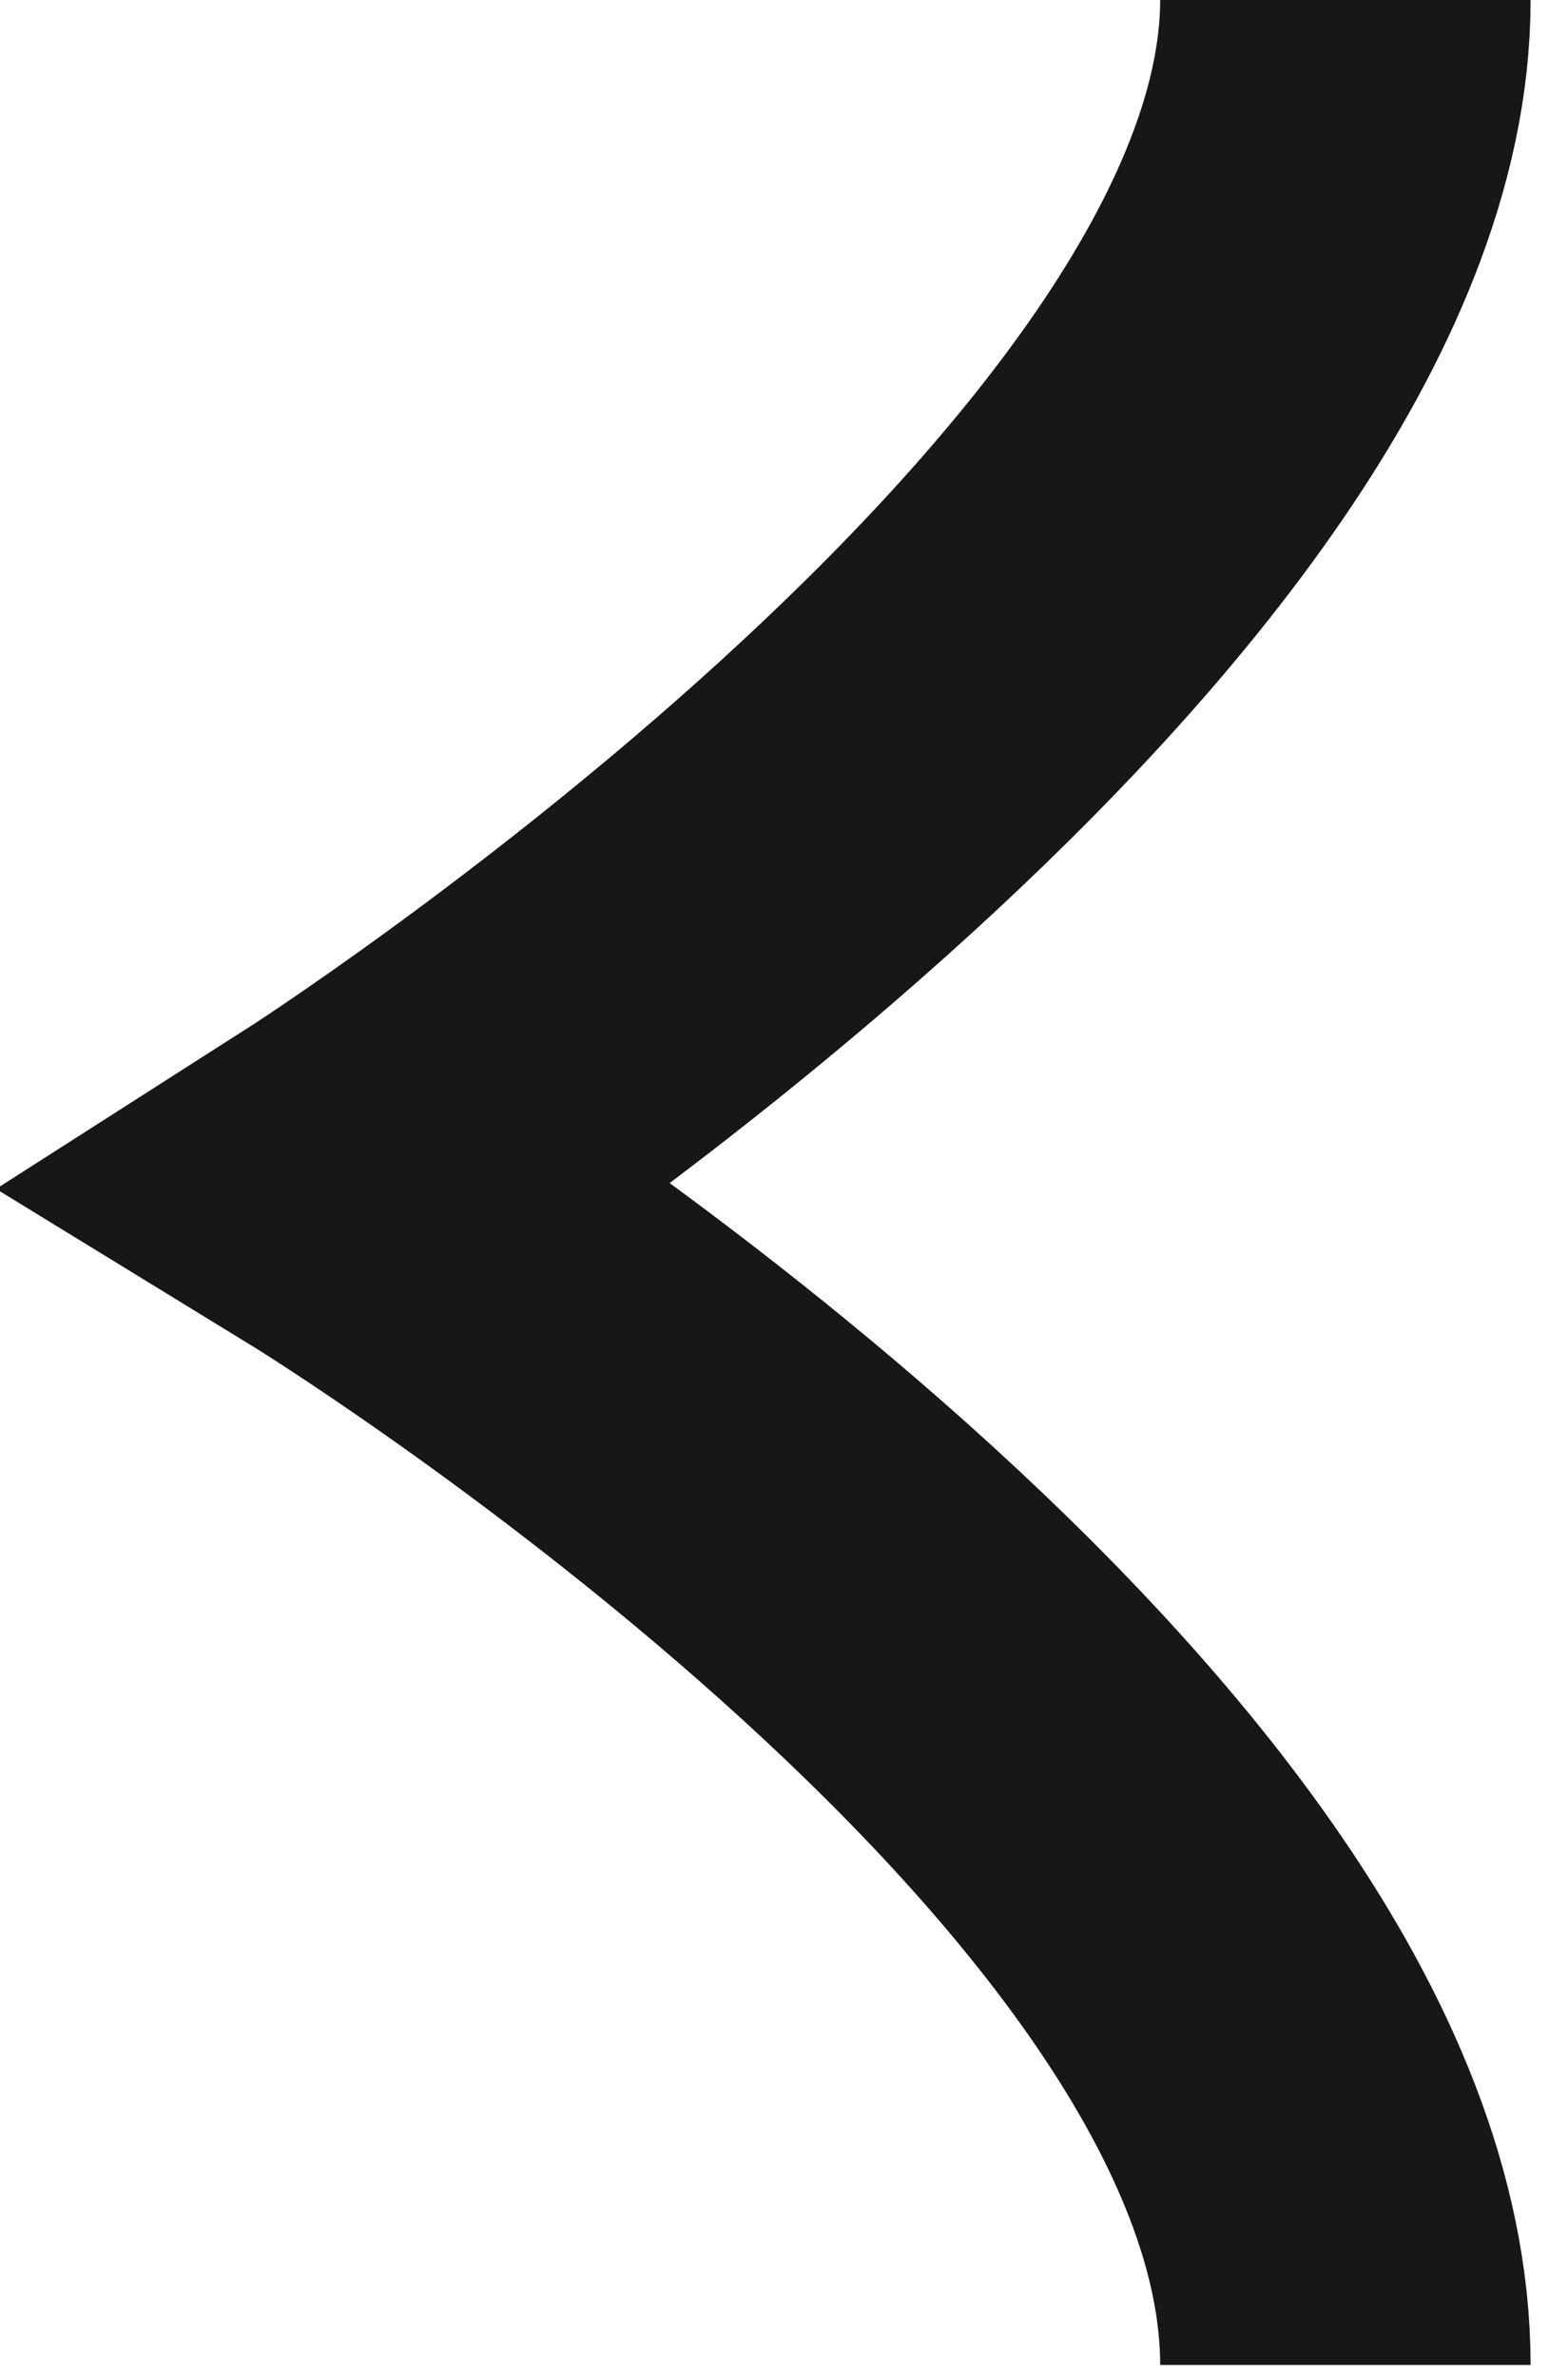 <svg id="Layer_1" data-name="Layer 1" xmlns="http://www.w3.org/2000/svg" viewBox="0 0 42.33 64.16"><defs><style>.cls-1{fill:none;stroke:#171717;stroke-miterlimit:10;stroke-width:10px;}</style></defs><title>arrows-black</title><path class="cls-1" d="M36.32,0c0,14.75-27,32-27,32s27,16.54,27,31.83"/></svg>